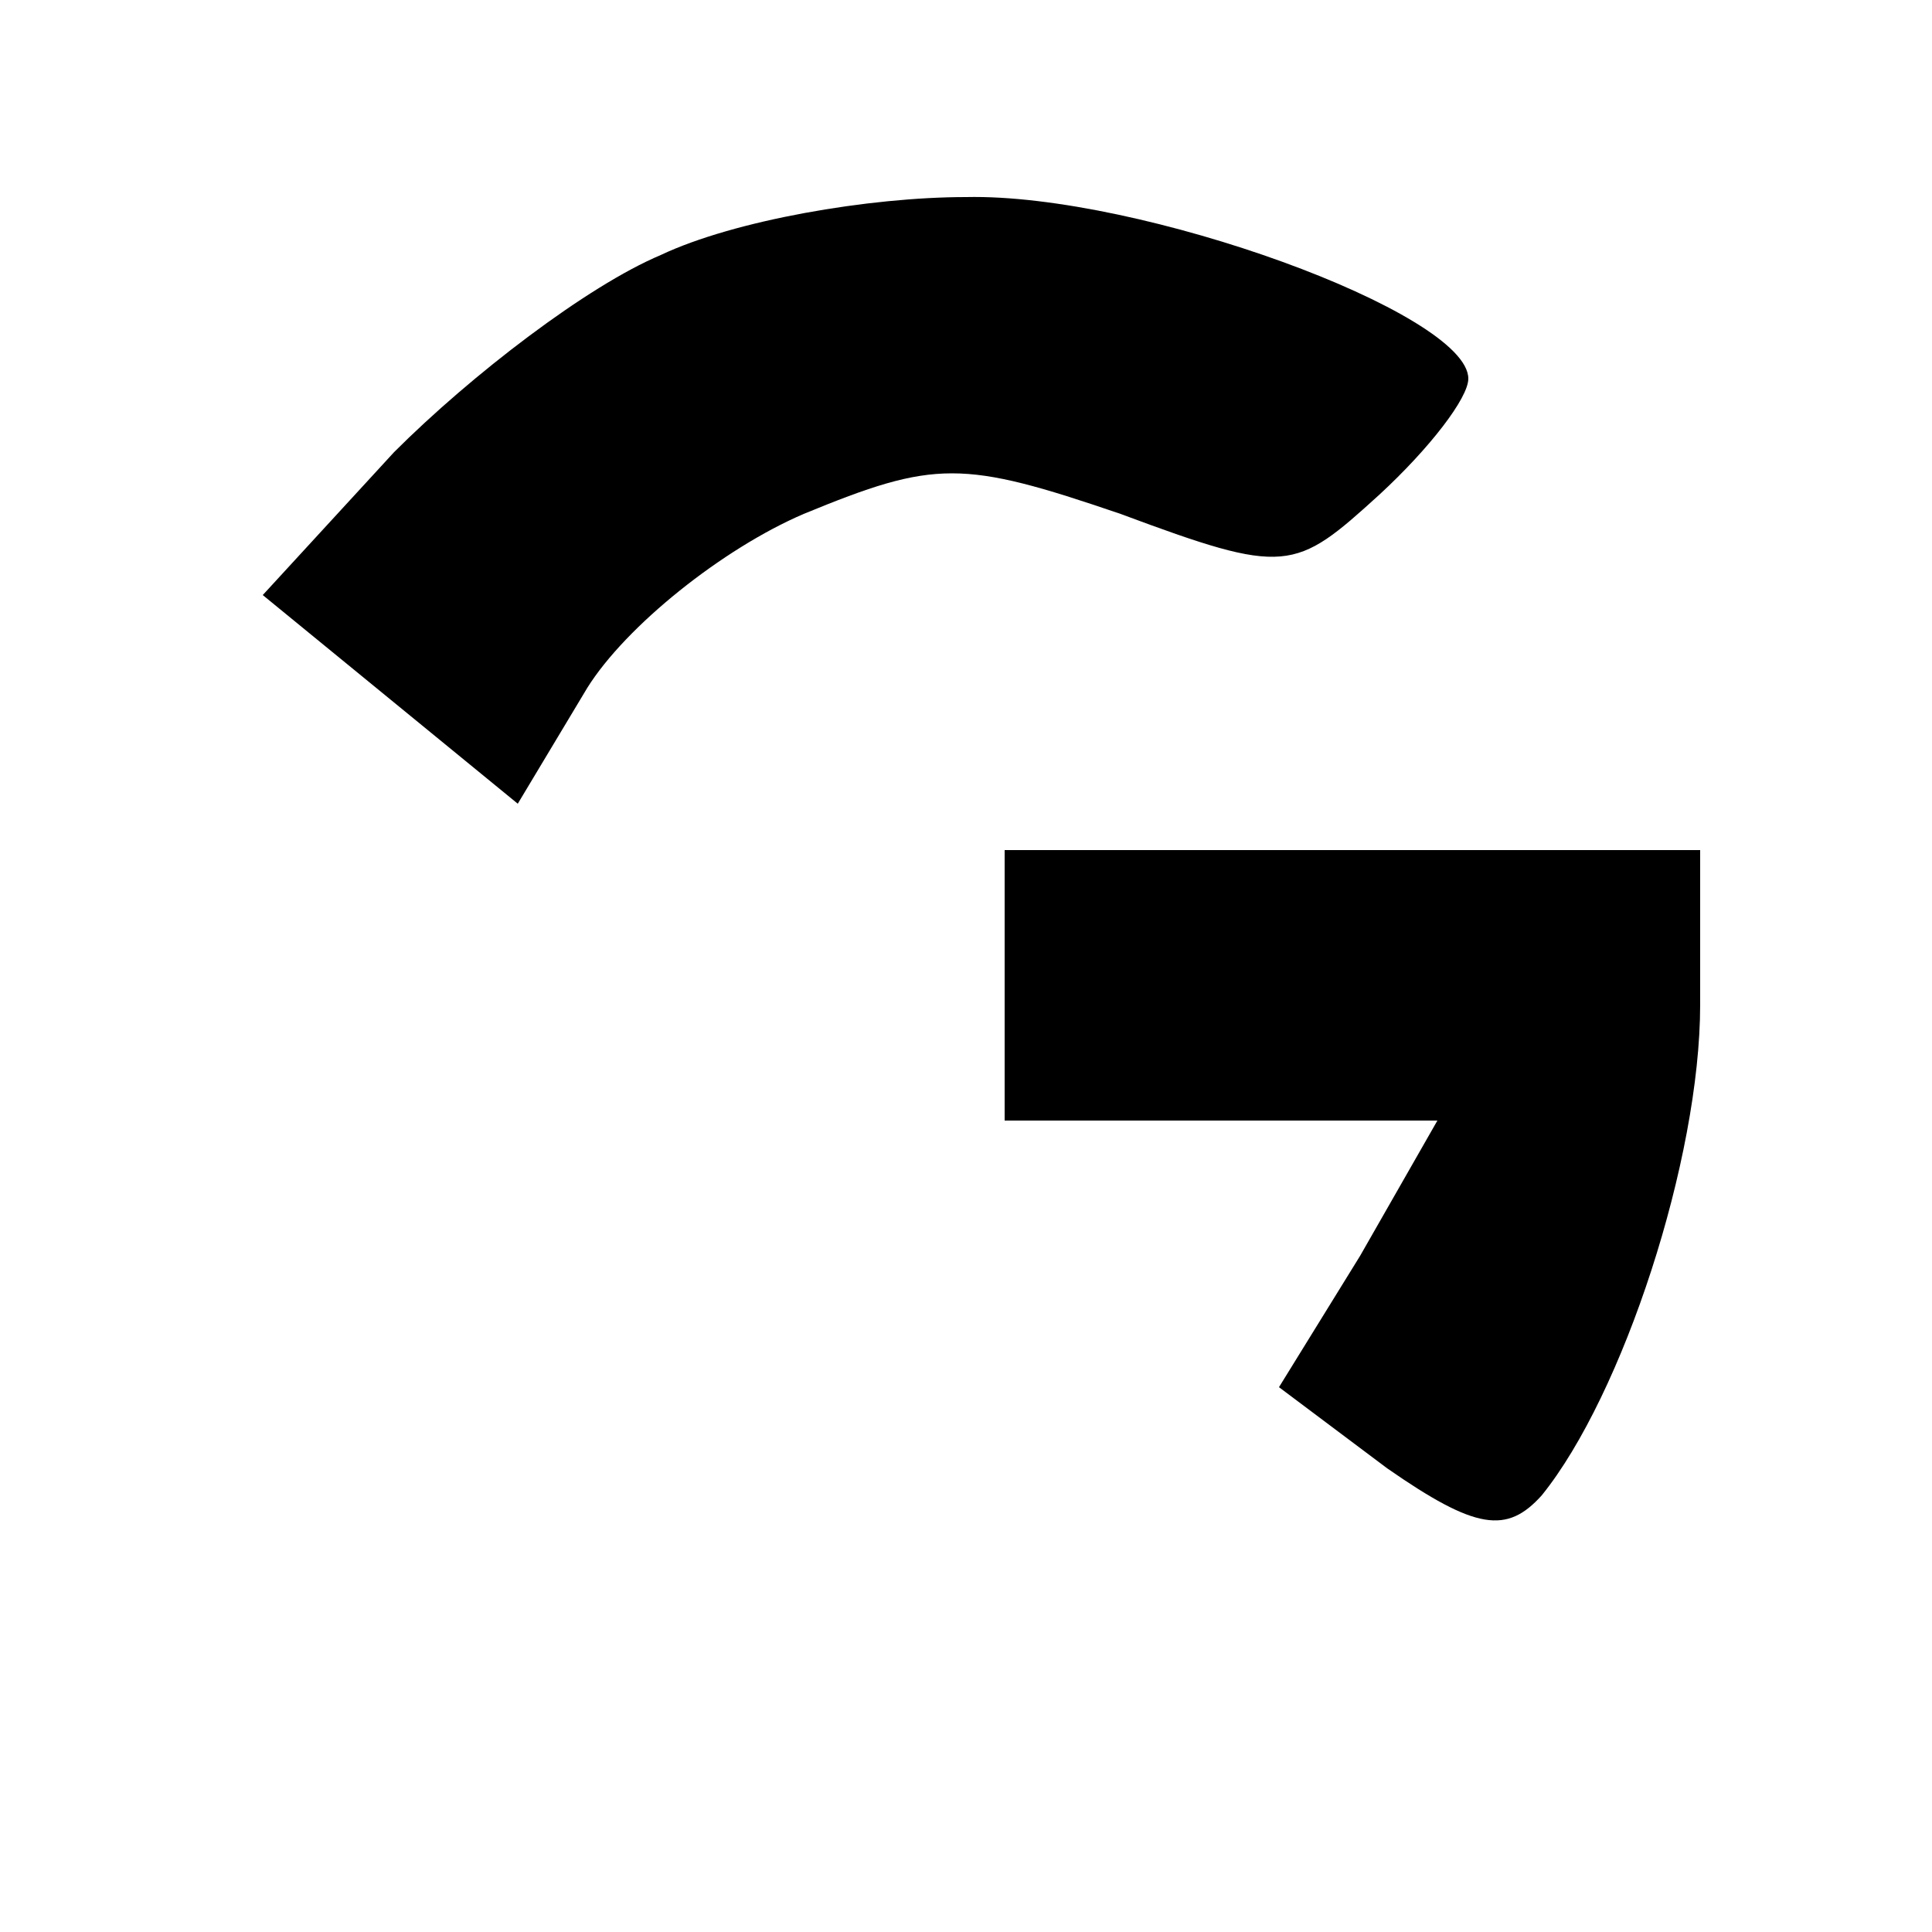 <?xml version="1.0" standalone="no"?>
<!DOCTYPE svg PUBLIC "-//W3C//DTD SVG 20010904//EN"
 "http://www.w3.org/TR/2001/REC-SVG-20010904/DTD/svg10.dtd">
<svg version="1.0" xmlns="http://www.w3.org/2000/svg"
 width="50pt" height="50pt" viewBox="0 0 50 50"
 preserveAspectRatio="xMidYMid meet">

<g transform="translate(0,50) scale(0.1,-0.1)"
fill="#000000" stroke="none">
<path d="M171 434 c-19 -8 -49 -31 -69 -51 l-34 -37 33 -27 33 -27 18 30 c10
16 35 36 56 45 34 14 41 14 82 0 43 -16 45 -15 67 5 13 12 23 25 23 30 0 17
-85 48 -130 47 -25 0 -60 -6 -79 -15z"/>
<path d="M260 245 l0 -35 56 0 56 0 -20 -35 -21 -34 28 -21 c23 -16 31 -17 40
-7 21 26 41 87 41 127 l0 40 -90 0 -90 0 0 -35z"/>
</g>
</svg>
